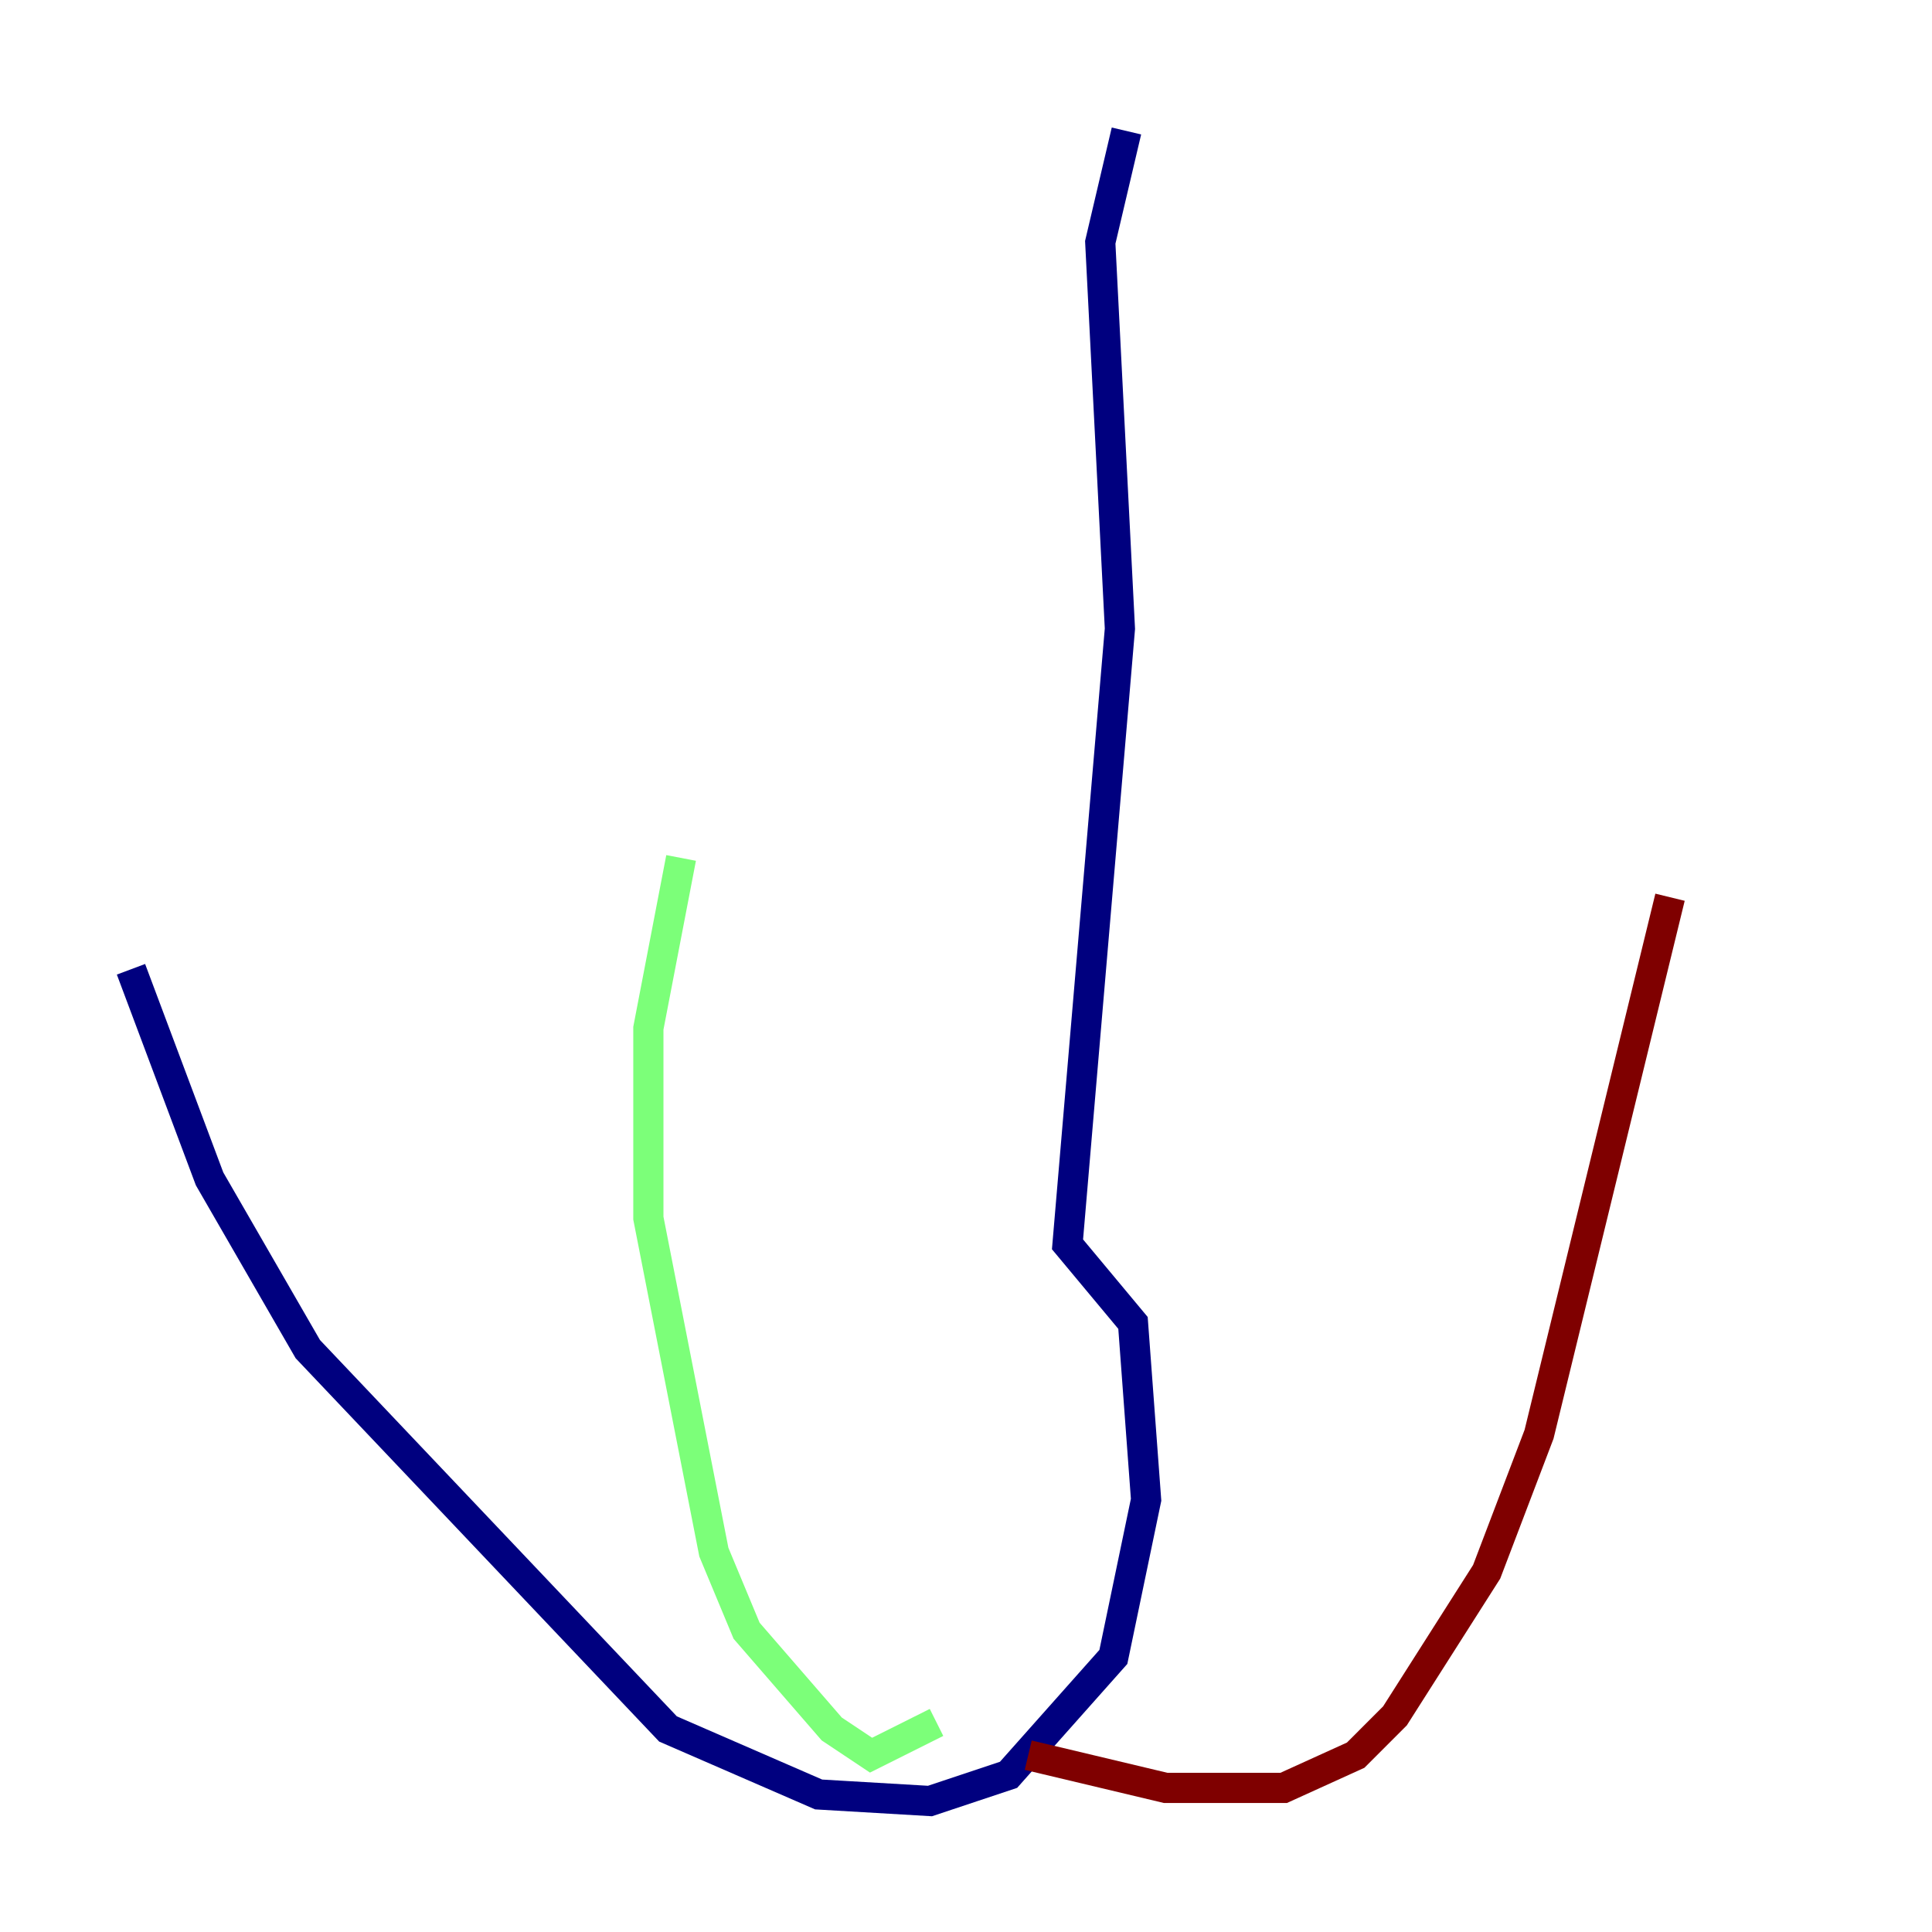 <?xml version="1.0" encoding="utf-8" ?>
<svg baseProfile="tiny" height="128" version="1.2" viewBox="0,0,128,128" width="128" xmlns="http://www.w3.org/2000/svg" xmlns:ev="http://www.w3.org/2001/xml-events" xmlns:xlink="http://www.w3.org/1999/xlink"><defs /><polyline fill="none" points="74.63,8.678 72.895,16.054 74.197,41.654 70.725,82.441 75.064,87.647 75.932,99.363 73.763,109.776 66.82,117.586 61.614,119.322 54.237,118.888 44.258,114.549 20.393,89.383 13.885,78.102 8.678,64.217" stroke="#00007f" stroke-width="2" /><polyline fill="none" points="45.125,56.841 42.956,68.122 42.956,80.705 47.295,102.834 49.464,108.041 55.105,114.549 57.709,116.285 62.047,114.115" stroke="#7cff79" stroke-width="2" /><polyline fill="none" points="68.122,116.285 77.234,118.454 85.044,118.454 89.817,116.285 92.42,113.681 98.495,104.136 101.966,95.024 110.644,59.444" stroke="#7f0000" stroke-width="2" /></svg>